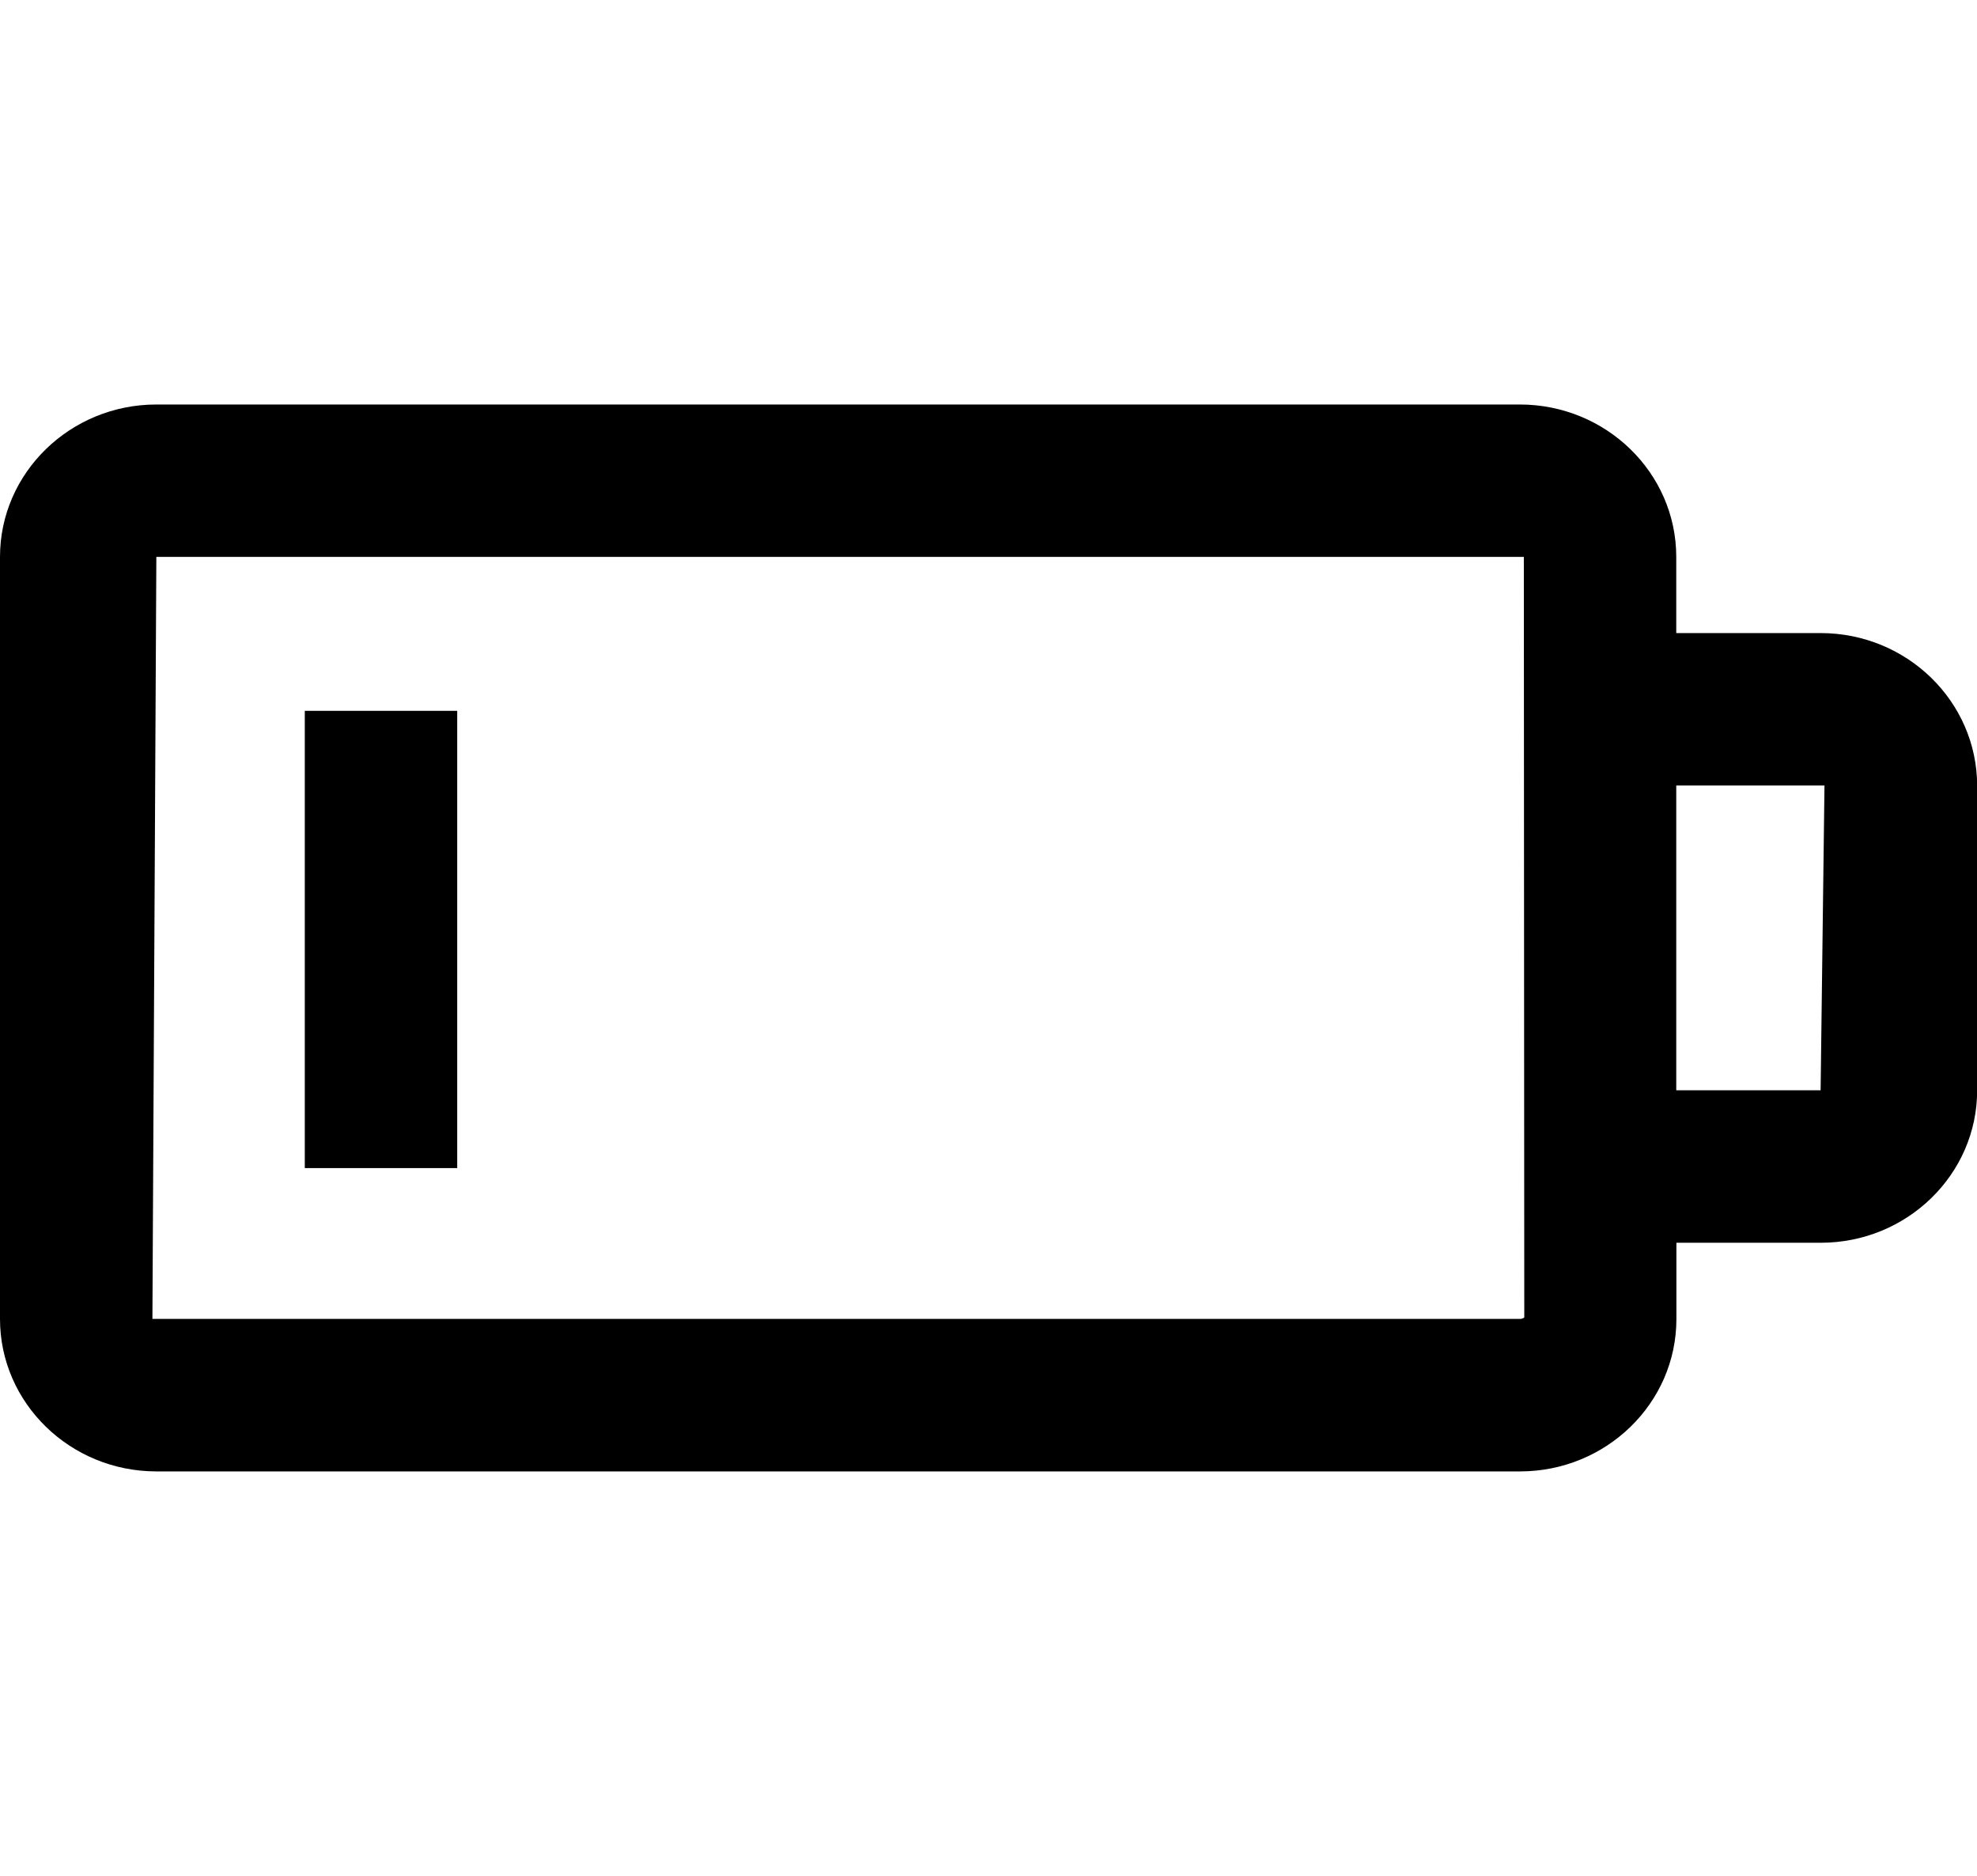 <?xml version="1.0" encoding="utf-8"?>
<!-- Generator: Adobe Illustrator 16.0.4, SVG Export Plug-In . SVG Version: 6.00 Build 0)  -->
<!DOCTYPE svg PUBLIC "-//W3C//DTD SVG 1.1//EN" "http://www.w3.org/Graphics/SVG/1.1/DTD/svg11.dtd">
<svg version="1.1" id="Capa_1" xmlns="http://www.w3.org/2000/svg" xmlns:xlink="http://www.w3.org/1999/xlink" x="0px" y="0px"
	 width="53.779px" height="51.023px" viewBox="0 0 53.779 51.023" enable-background="new 0 0 53.779 51.023" xml:space="preserve">
<g>
	<path d="M49.525,17.219h-3.927v-2.072c0-2.286-1.909-4.145-4.256-4.145H4.254C1.908,11.002,0,12.862,0,15.147v20.728
		c0,2.285,1.908,4.146,4.254,4.146h37.094c2.345,0,4.255-1.857,4.254-4.145v-2.074h3.927c2.346,0,4.255-1.859,4.254-4.146v-8.287
		C53.779,19.078,51.872,17.219,49.525,17.219z M41.344,35.873H4.146l0.107-20.726h37.199l0.012,20.687
		C41.465,35.83,41.43,35.873,41.344,35.873z M49.525,29.654h-3.927v-8.289h4.032L49.525,29.654z"/>
	<rect x="8.291" y="19.334" width="4.146" height="12.437"/>
</g>
</svg>
